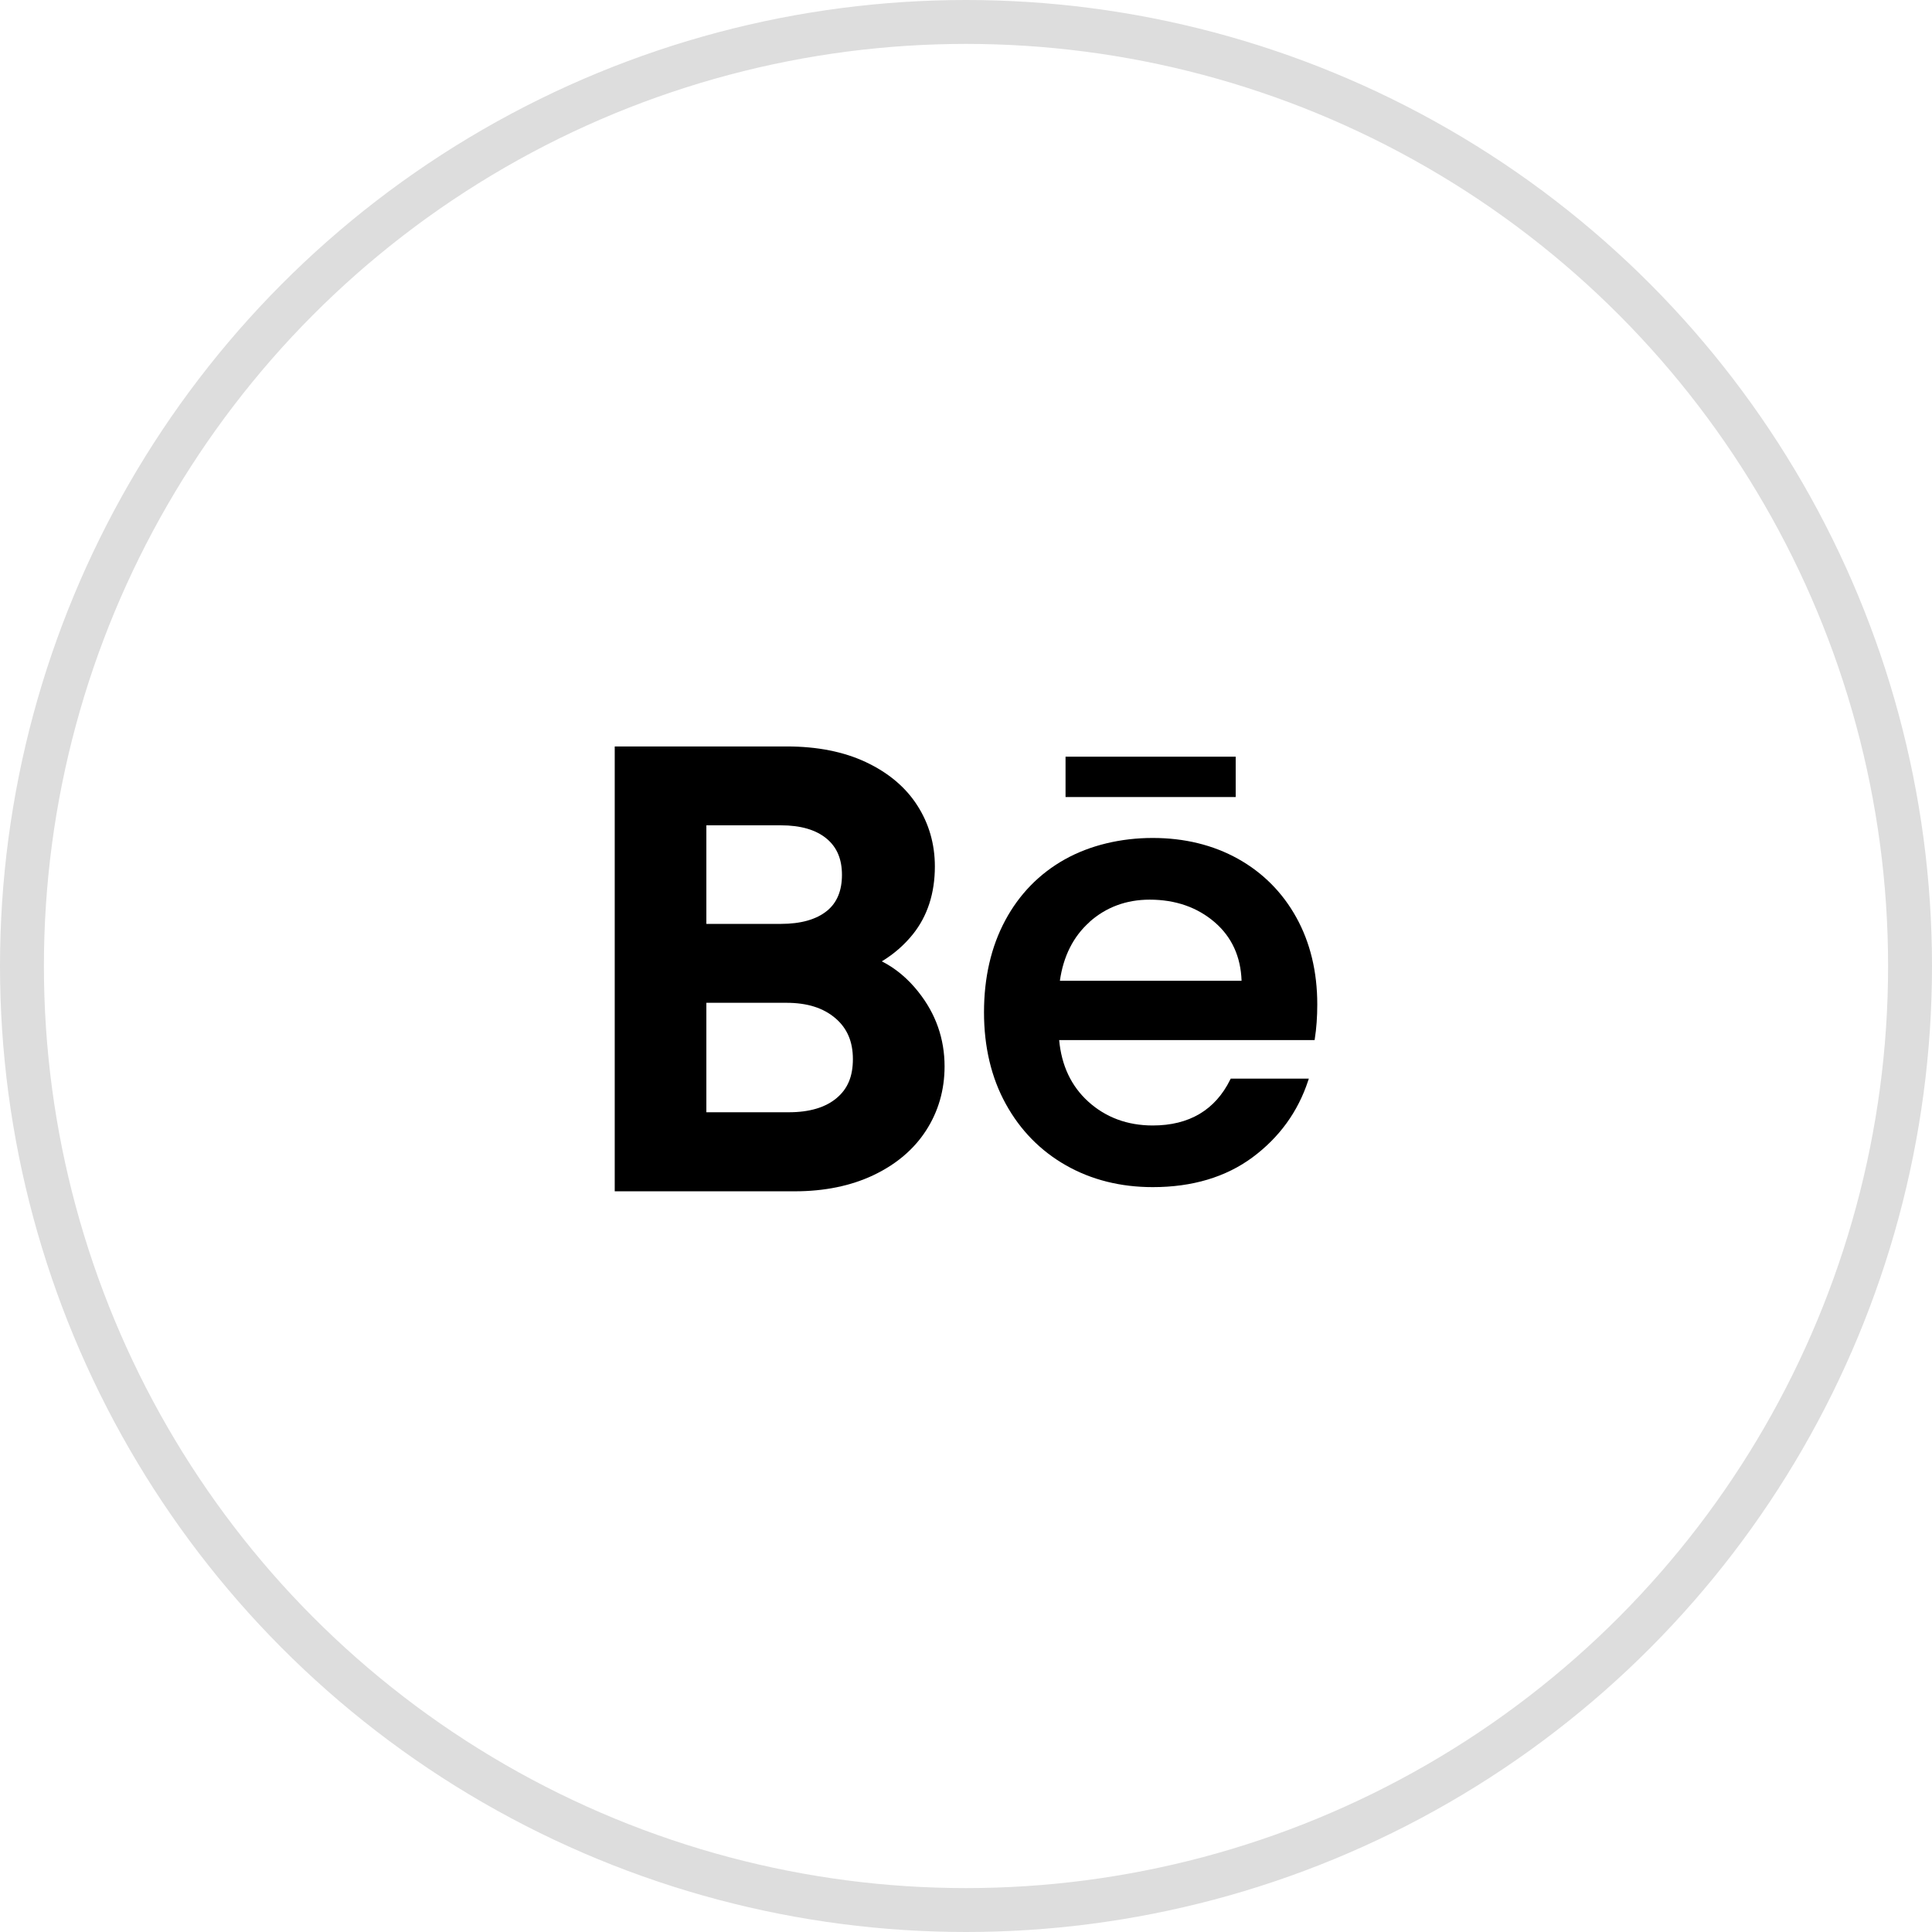 <svg width="44" height="44" viewBox="0 0 44 44" fill="none" xmlns="http://www.w3.org/2000/svg">
<g id="Behance">
<circle id="Stroke" cx="22" cy="22" r="21.5" stroke="#DDDDDD"/>
<g id="Icon">
<path id="Vector" d="M20.917 22.591C20.674 22.285 20.395 22.052 20.083 21.894C20.359 21.726 20.596 21.52 20.792 21.275C21.123 20.861 21.291 20.342 21.291 19.732C21.291 19.223 21.156 18.755 20.89 18.342C20.626 17.929 20.231 17.597 19.718 17.356C19.216 17.12 18.611 17 17.922 17H14V27.131H18.102C18.774 27.131 19.374 27.008 19.885 26.767C20.406 26.521 20.812 26.178 21.09 25.747C21.37 25.315 21.512 24.823 21.512 24.287C21.512 23.658 21.312 23.088 20.917 22.592V22.591ZM18.834 20.744C18.592 20.941 18.238 21.041 17.784 21.041H16.087V18.796H17.784C18.236 18.796 18.588 18.899 18.83 19.103C19.062 19.298 19.175 19.568 19.175 19.925C19.175 20.282 19.063 20.559 18.834 20.744ZM16.087 22.838H17.908C18.385 22.838 18.752 22.954 19.029 23.192C19.295 23.421 19.424 23.724 19.424 24.12C19.424 24.516 19.305 24.796 19.057 25.005C18.802 25.222 18.434 25.331 17.963 25.331H16.087V22.838Z" fill="black"/>
<path id="Vector_2" d="M29.524 20.896C29.209 20.326 28.761 19.875 28.195 19.559C27.629 19.244 26.975 19.084 26.253 19.084C25.531 19.084 24.828 19.248 24.248 19.573C23.668 19.899 23.211 20.367 22.891 20.966C22.571 21.564 22.41 22.267 22.41 23.054C22.41 23.84 22.576 24.544 22.906 25.141C23.235 25.74 23.696 26.21 24.277 26.54C24.856 26.87 25.521 27.036 26.254 27.036C27.153 27.036 27.917 26.808 28.525 26.358C29.133 25.907 29.559 25.321 29.791 24.615L29.808 24.565H28.029L28.018 24.587C27.676 25.28 27.082 25.632 26.253 25.632C25.675 25.632 25.181 25.448 24.784 25.088C24.396 24.736 24.174 24.265 24.122 23.687H29.939L29.944 23.655C29.981 23.422 30 23.16 30 22.874C30 22.133 29.84 21.467 29.524 20.896ZM24.811 20.998C25.19 20.66 25.652 20.489 26.183 20.489C26.771 20.489 27.27 20.663 27.667 21.006C28.053 21.34 28.258 21.788 28.276 22.337H24.138C24.217 21.779 24.443 21.329 24.812 21L24.811 20.998Z" fill="black"/>
<path id="Vector_3" d="M28.142 17.233H24.267V18.152H28.142V17.233Z" fill="black"/>
</g>
</g>
</svg>
